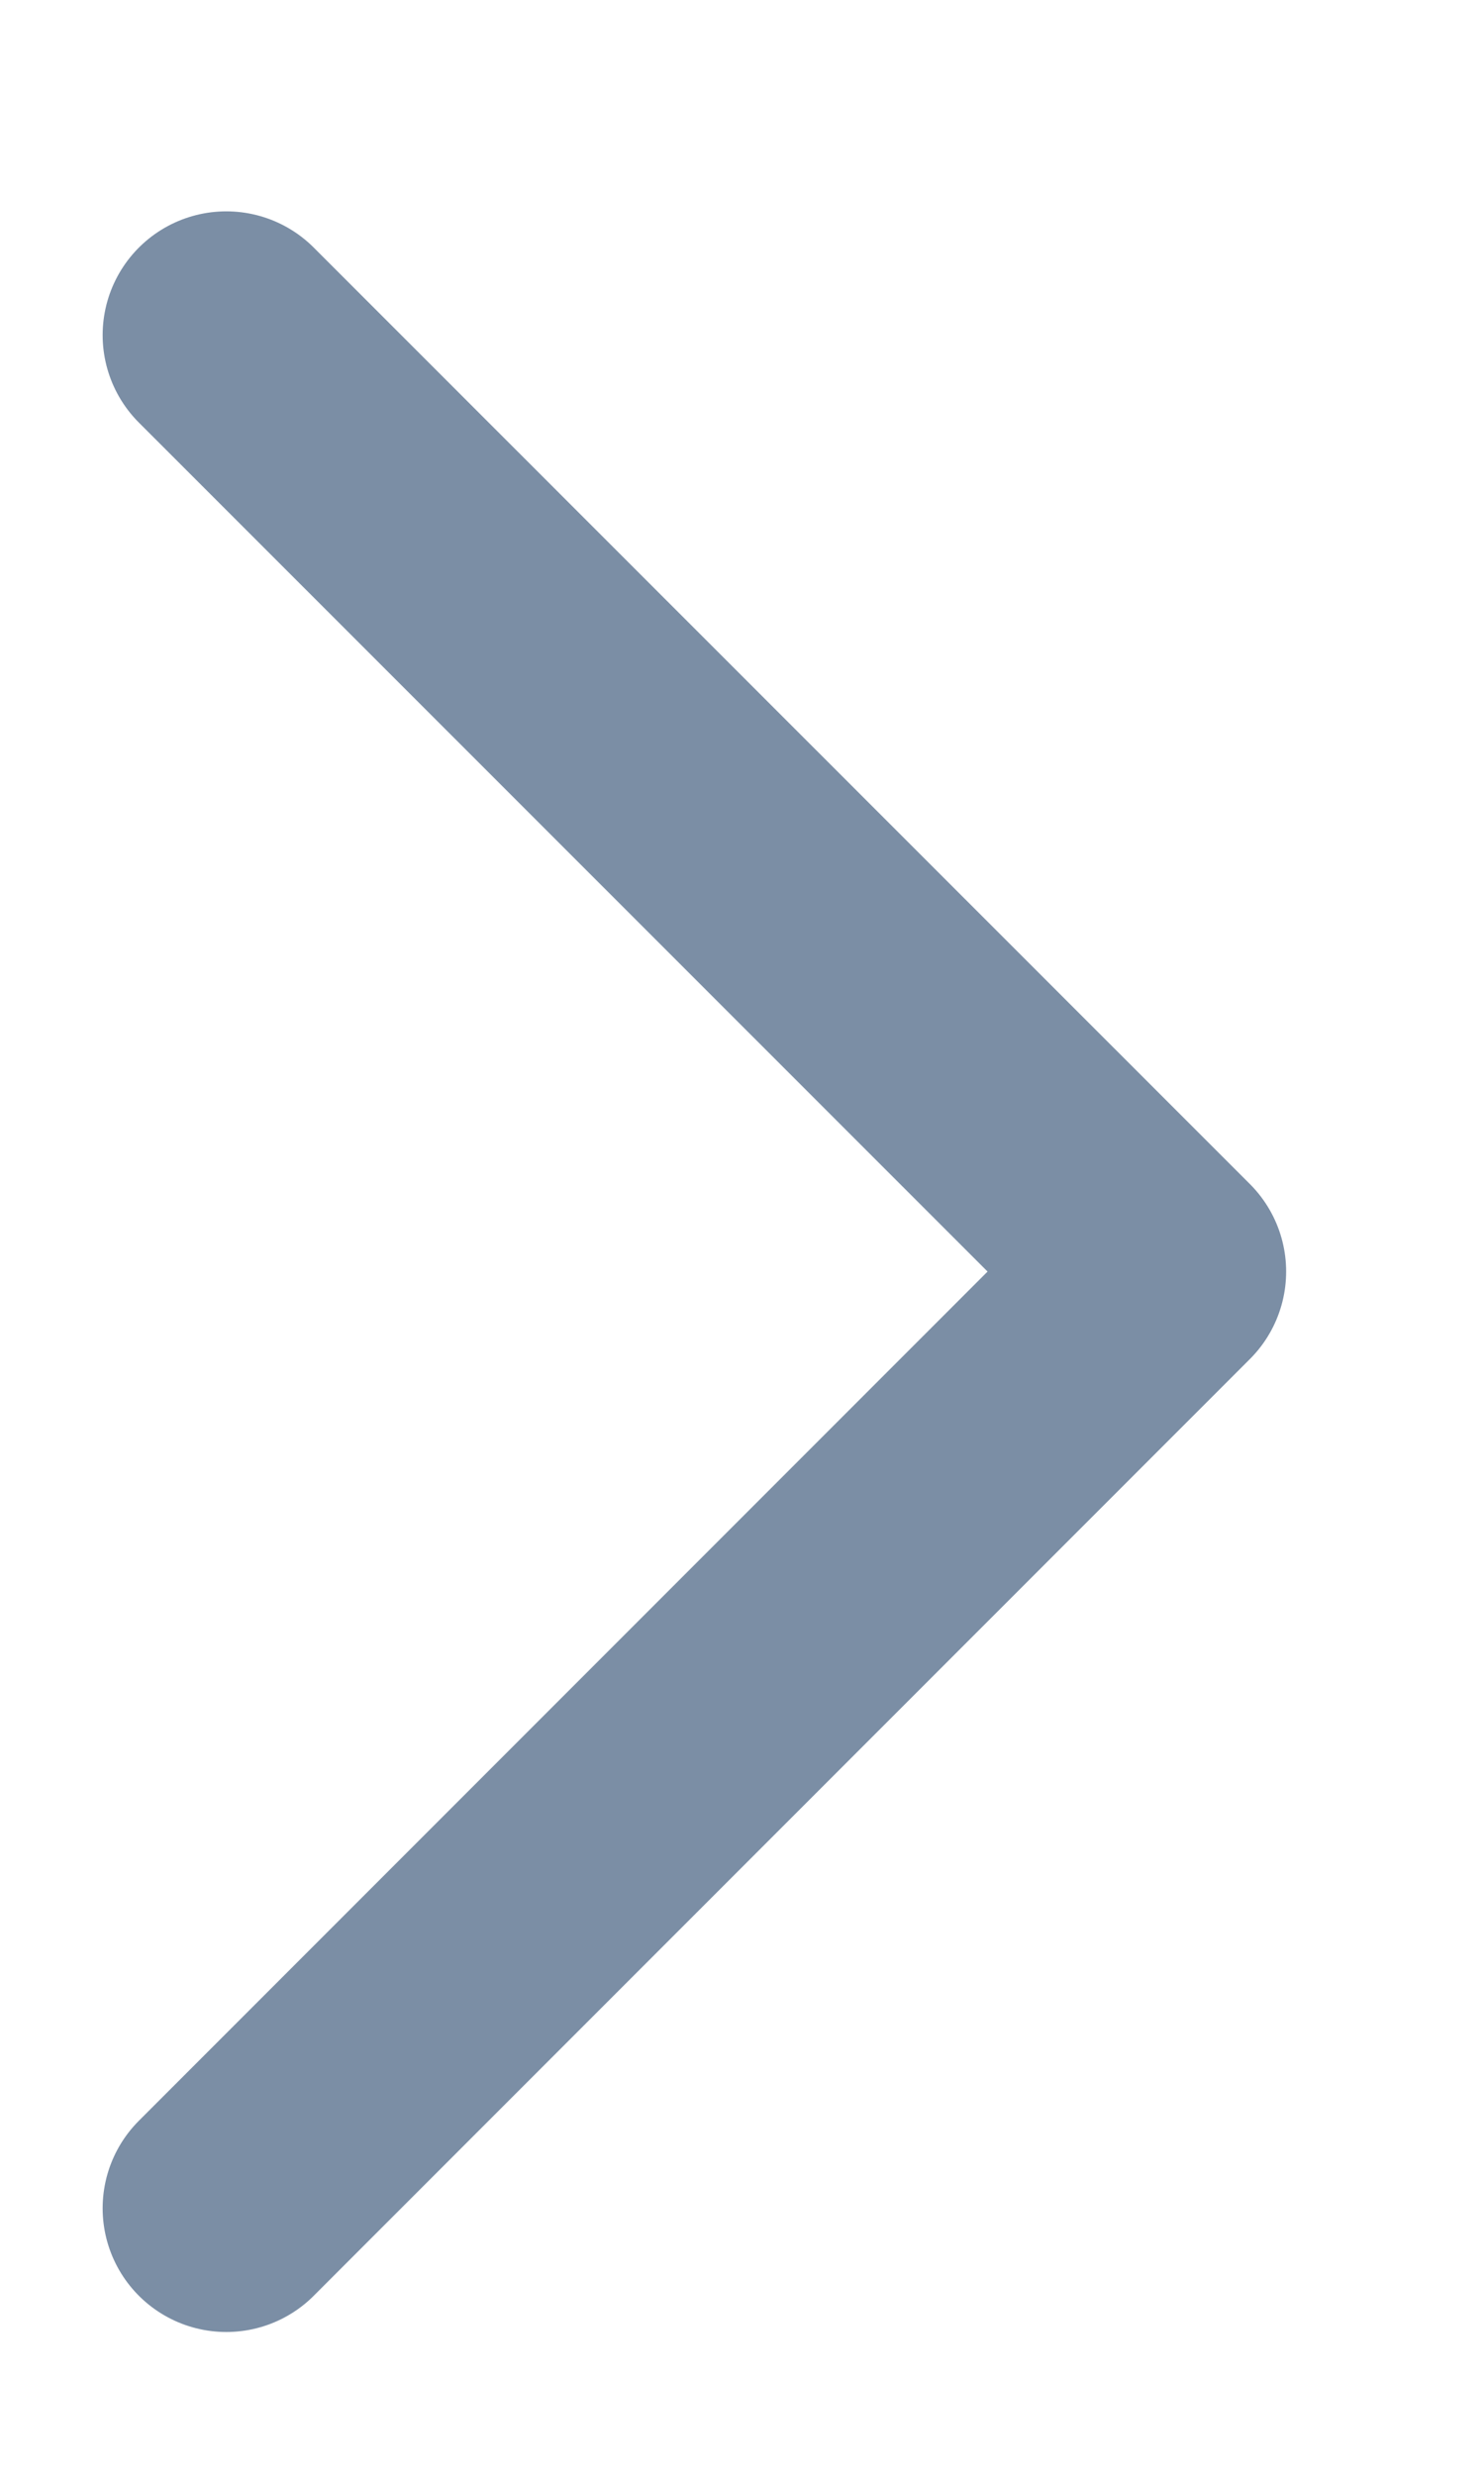 <svg width="6" height="10" viewBox="0 0 6 10" fill="none" xmlns="http://www.w3.org/2000/svg">
<path d="M0.915 8.923L4.7 5.138L0.915 1.354" stroke="#7B8EA5" stroke-linecap="round" stroke-linejoin="round"/>
</svg>
